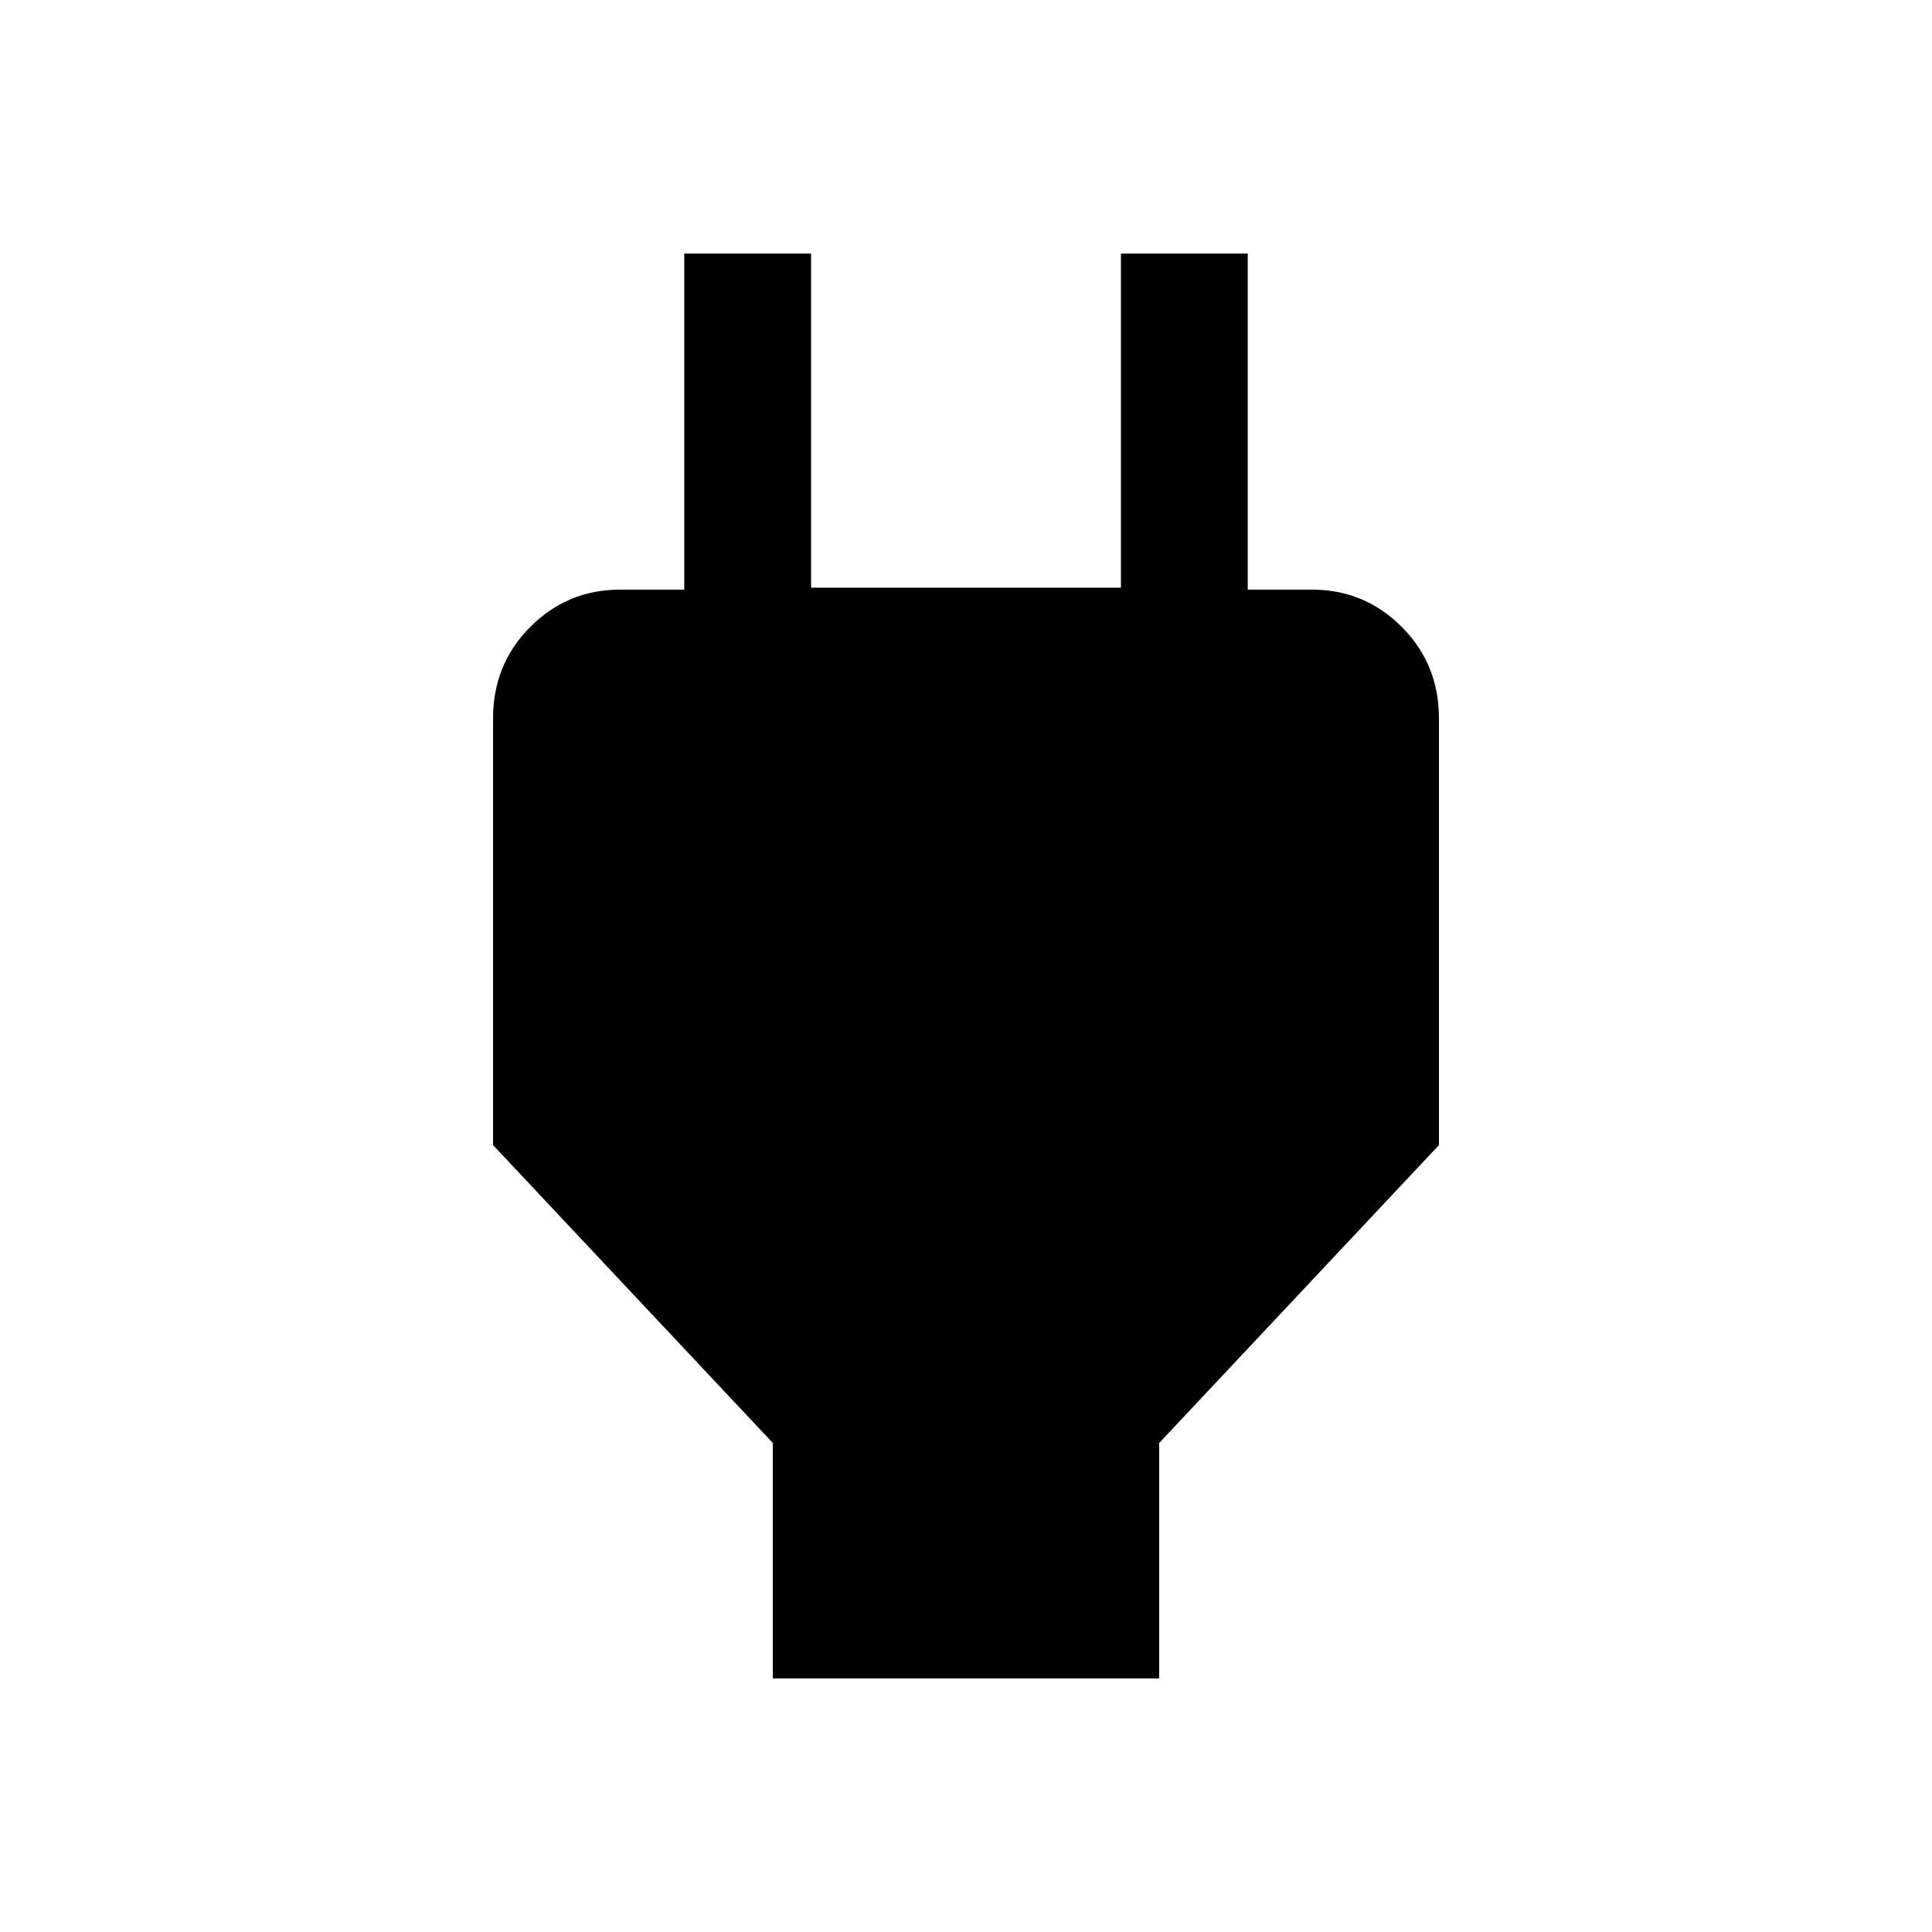 <svg xmlns="http://www.w3.org/2000/svg" height="40" width="40"><path d="M16 34.75v-4.875l-5.792-6.167v-8.833q0-1.125.771-1.896.771-.771 1.854-.771H15.5l-1.333 1.334V5.25h2.625v6.917h6.416V5.25h2.625v8.292L24.5 12.208h2.667q1.083 0 1.854.771.771.771.771 1.896v8.833L24 29.875v4.875Z"/></svg>
